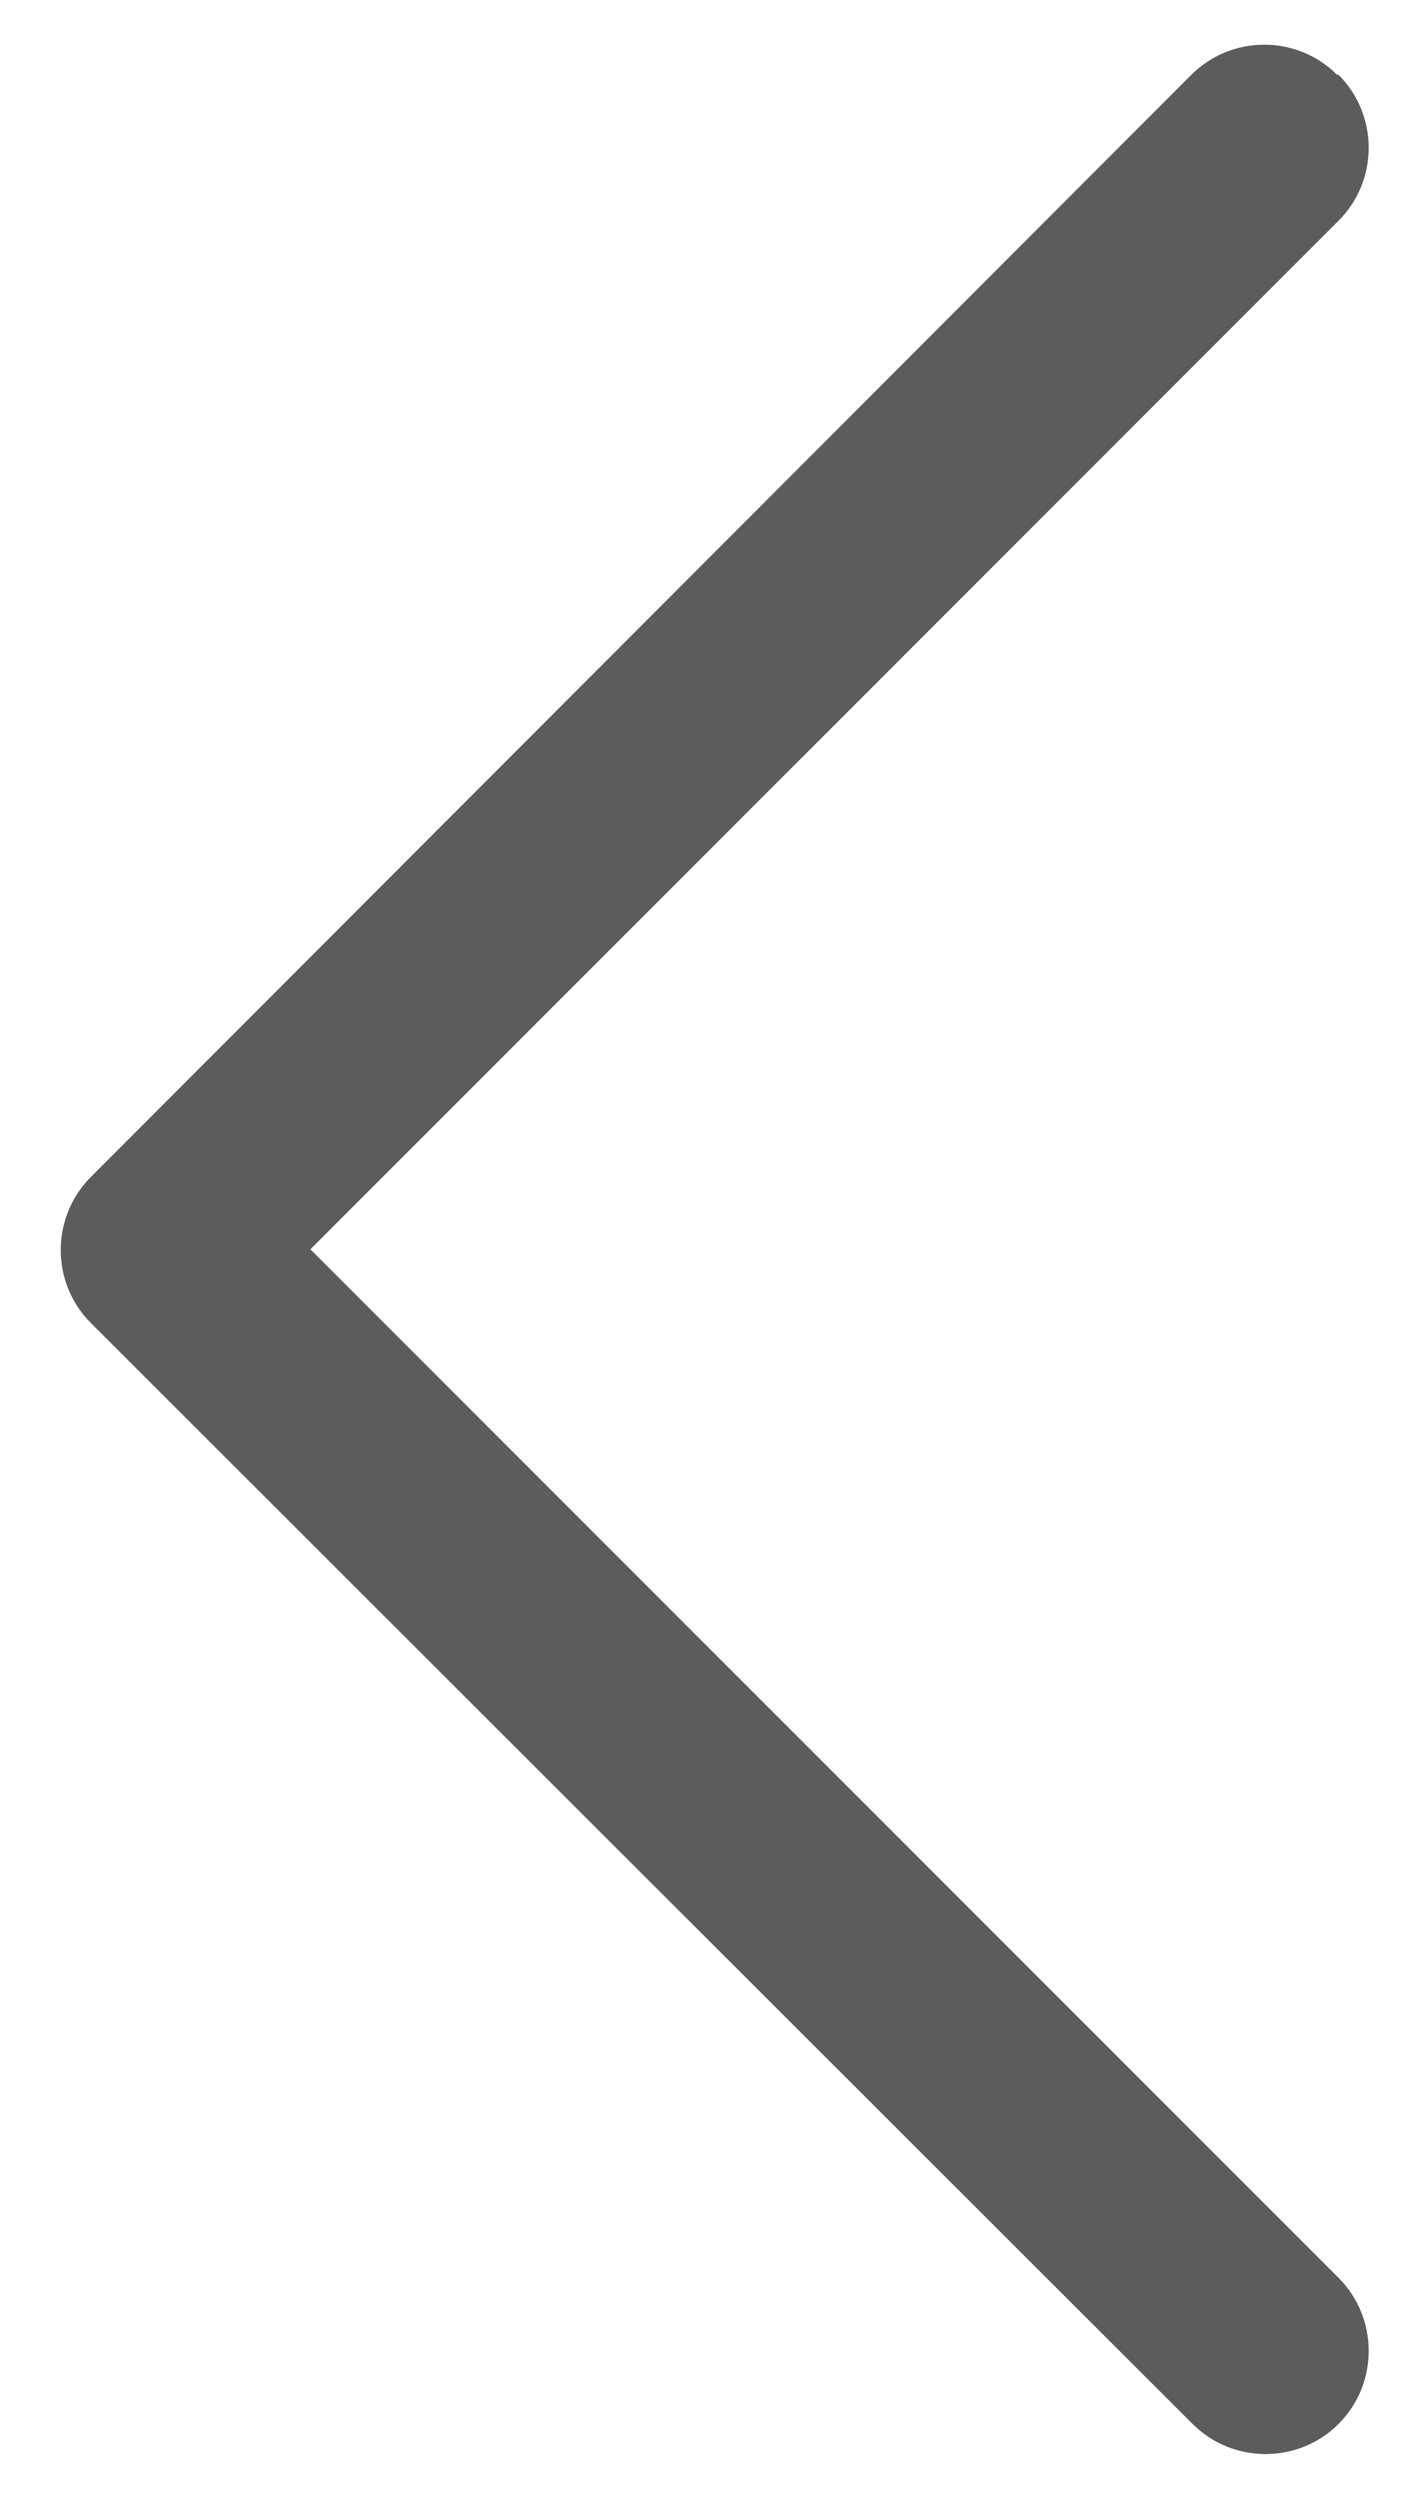 <svg width="8" height="14" viewBox="0 0 8 14" fill="none" xmlns="http://www.w3.org/2000/svg">
<path fill-rule="evenodd" clip-rule="evenodd" d="M7.499 0.419C7.724 0.644 7.724 1.011 7.499 1.236L1.739 6.996L7.499 12.756C7.724 12.981 7.724 13.349 7.499 13.574C7.274 13.799 6.906 13.799 6.681 13.574L0.509 7.409C0.284 7.184 0.284 6.816 0.509 6.591L6.674 0.419C6.899 0.194 7.266 0.194 7.491 0.419H7.499Z" fill="#5C5C5C"/>
</svg>
